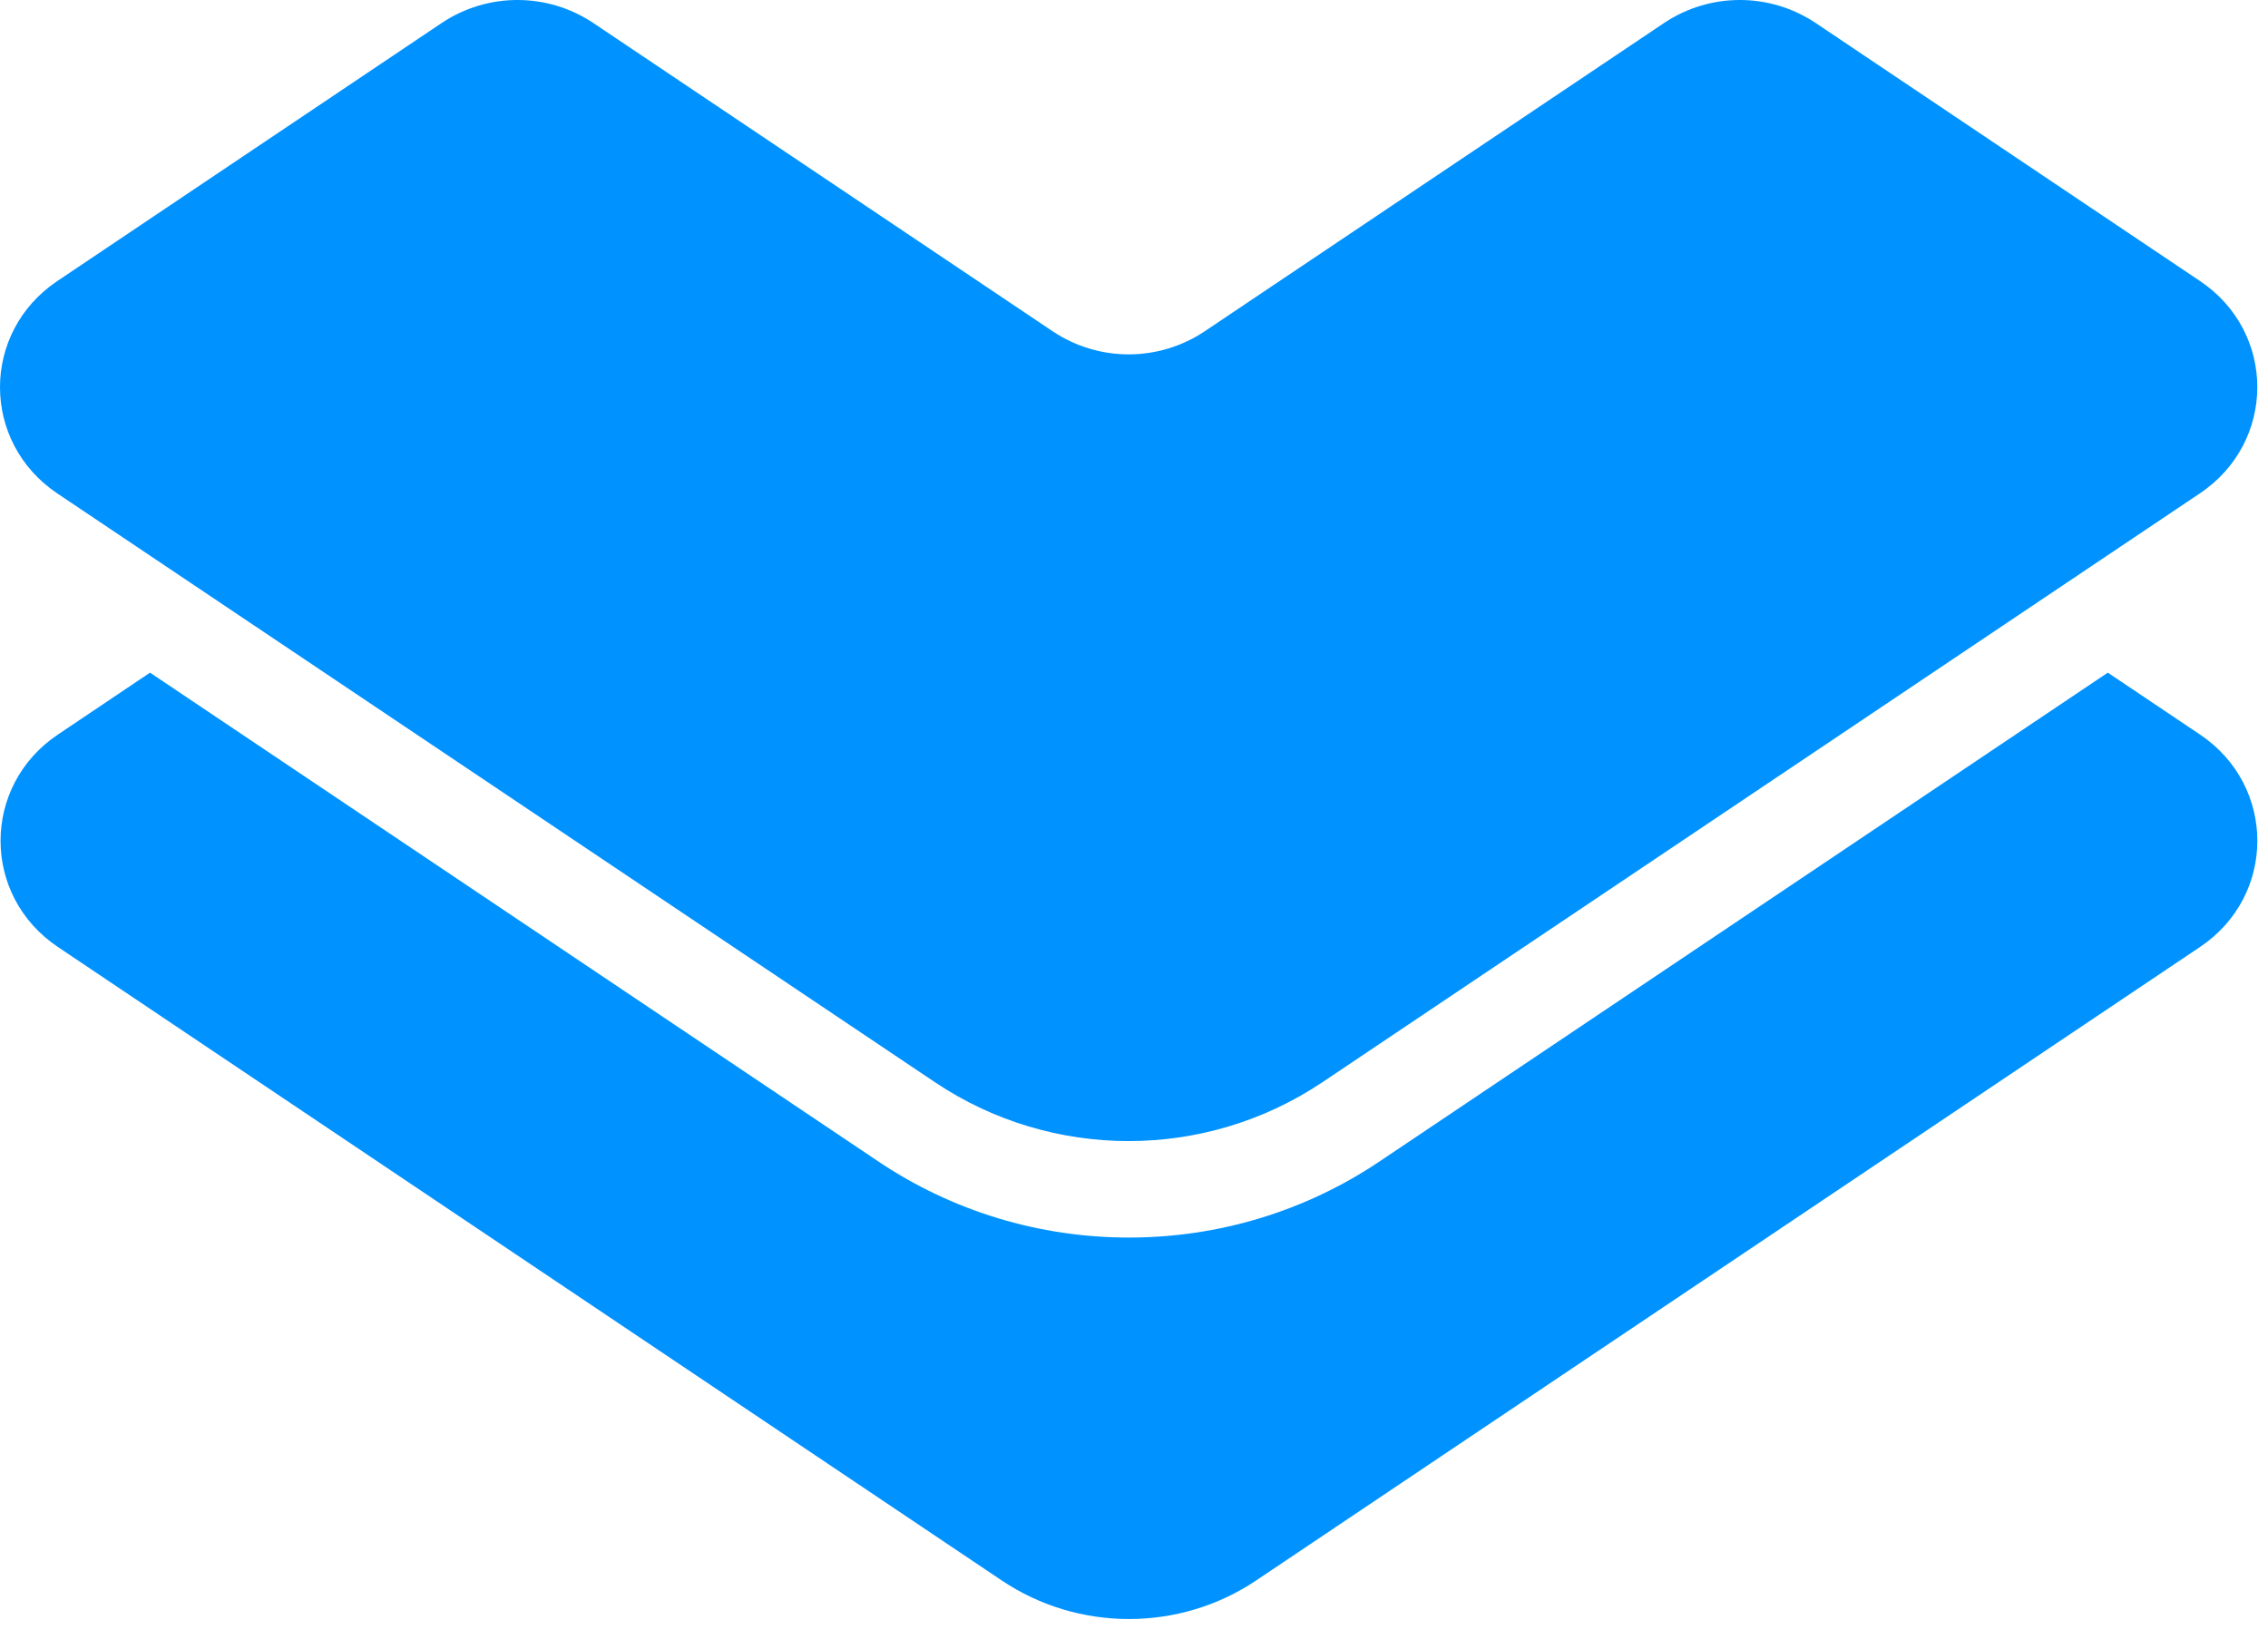 <svg width="33" height="24" viewBox="0 0 33 24" fill="none" xmlns="http://www.w3.org/2000/svg">
<path d="M32.011 4.09L26.416 0.333C26.083 0.112 25.701 0 25.315 0C24.929 0 24.547 0.112 24.215 0.333L17.523 4.825C17.191 5.045 16.808 5.157 16.422 5.157C16.036 5.157 15.654 5.045 15.322 4.825L8.63 0.333C8.298 0.112 7.915 0 7.529 0C7.144 0 6.761 0.112 6.429 0.333L0.834 4.09C-0.278 4.836 -0.278 6.434 0.834 7.181L13.606 15.751C14.454 16.32 15.44 16.606 16.422 16.606C17.404 16.606 18.39 16.32 19.239 15.751L32.007 7.181C33.123 6.434 33.123 4.836 32.011 4.09Z" fill="#0092FF"/>
<path d="M32.011 10.69L30.669 9.789L20.064 16.908C18.991 17.627 17.73 18.01 16.426 18.01C15.123 18.01 13.862 17.627 12.788 16.908L2.183 9.789L0.842 10.69C-0.27 11.437 -0.27 13.035 0.842 13.781L14.577 23.001C15.689 23.748 17.164 23.748 18.276 23.001L32.011 13.781C33.123 13.035 33.123 11.437 32.011 10.69Z" fill="#0092FF"/>
</svg>
